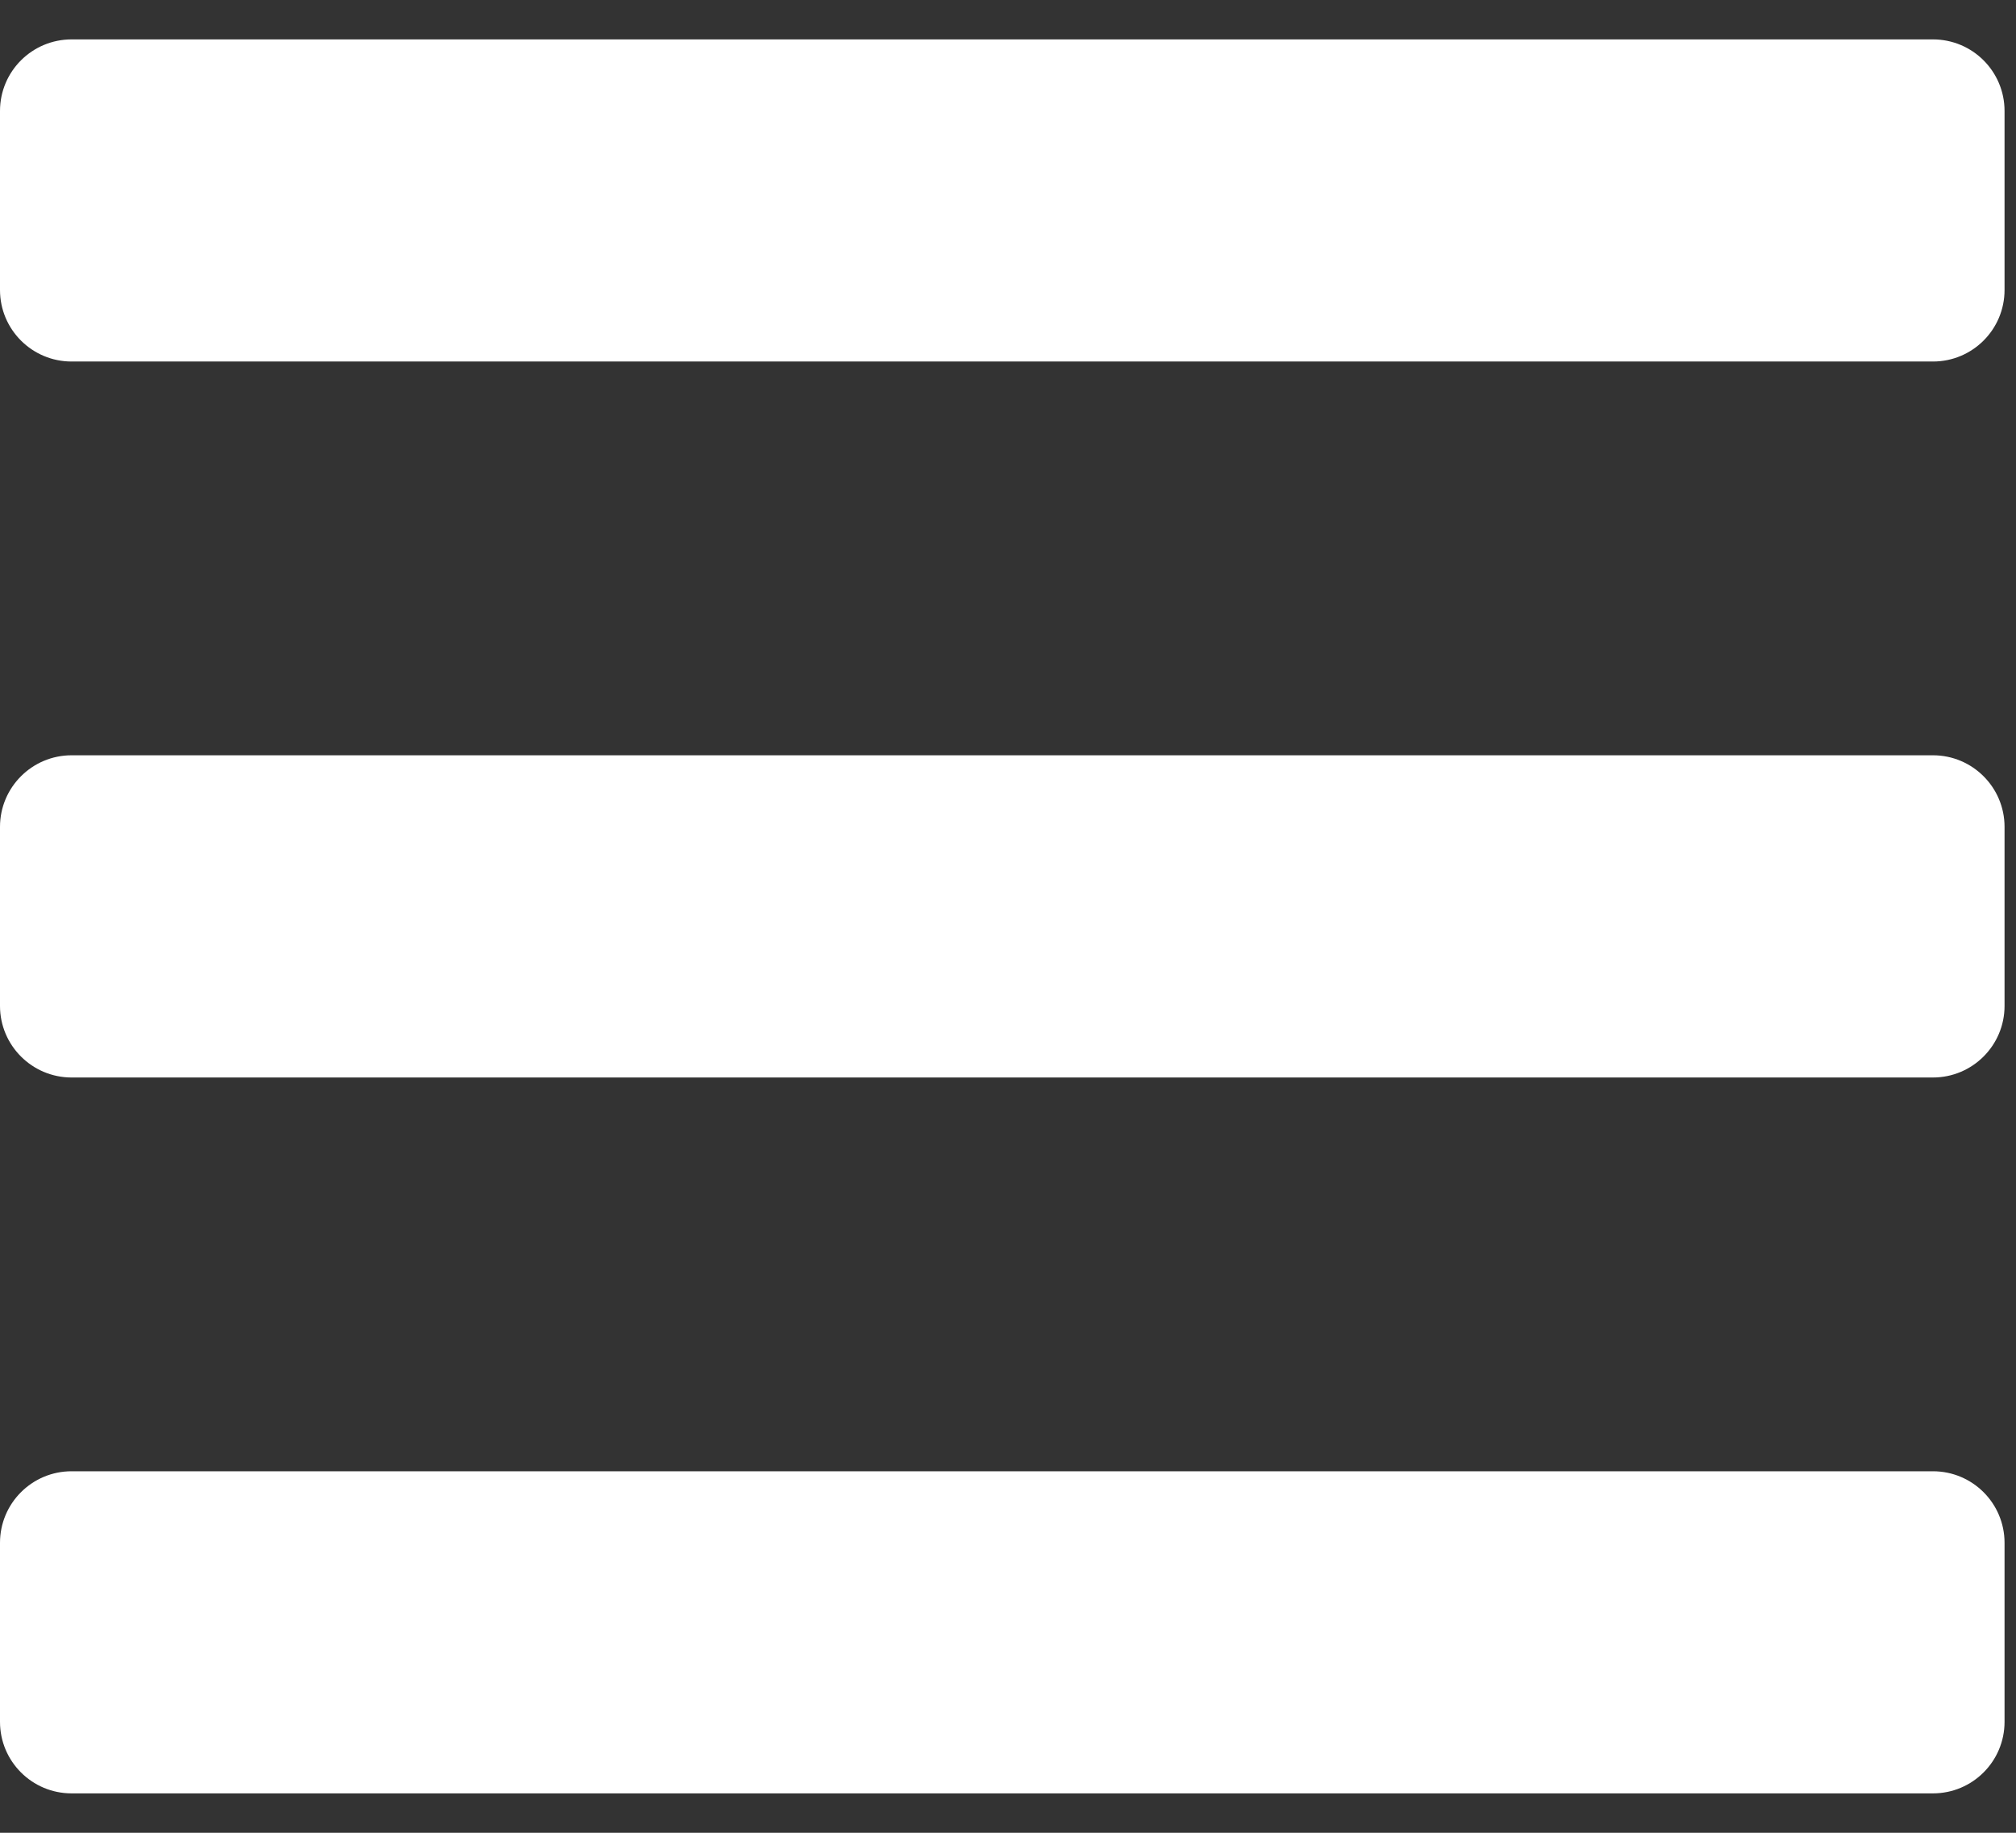 <svg width="22" height="20" viewBox="0 0 22 20" fill="none" xmlns="http://www.w3.org/2000/svg">
<rect x="0" y="0" width="22" height="20" fill="#333333" stroke="none"/>
<path d="M0.781 3.945H21.094C21.525 3.945 21.875 3.596 21.875 3.164V1.211C21.875 0.779 21.525 0.43 21.094 0.43H0.781C0.35 0.43 0 0.779 0 1.211V3.164C0 3.596 0.35 3.945 0.781 3.945ZM0.781 11.758H21.094C21.525 11.758 21.875 11.408 21.875 10.977V9.023C21.875 8.592 21.525 8.242 21.094 8.242H0.781C0.35 8.242 0 8.592 0 9.023V10.977C0 11.408 0.35 11.758 0.781 11.758ZM0.781 19.57H21.094C21.525 19.57 21.875 19.221 21.875 18.789V16.836C21.875 16.404 21.525 16.055 21.094 16.055H0.781C0.35 16.055 0 16.404 0 16.836V18.789C0 19.221 0.35 19.57 0.781 19.57Z" fill="white"/>
</svg>
